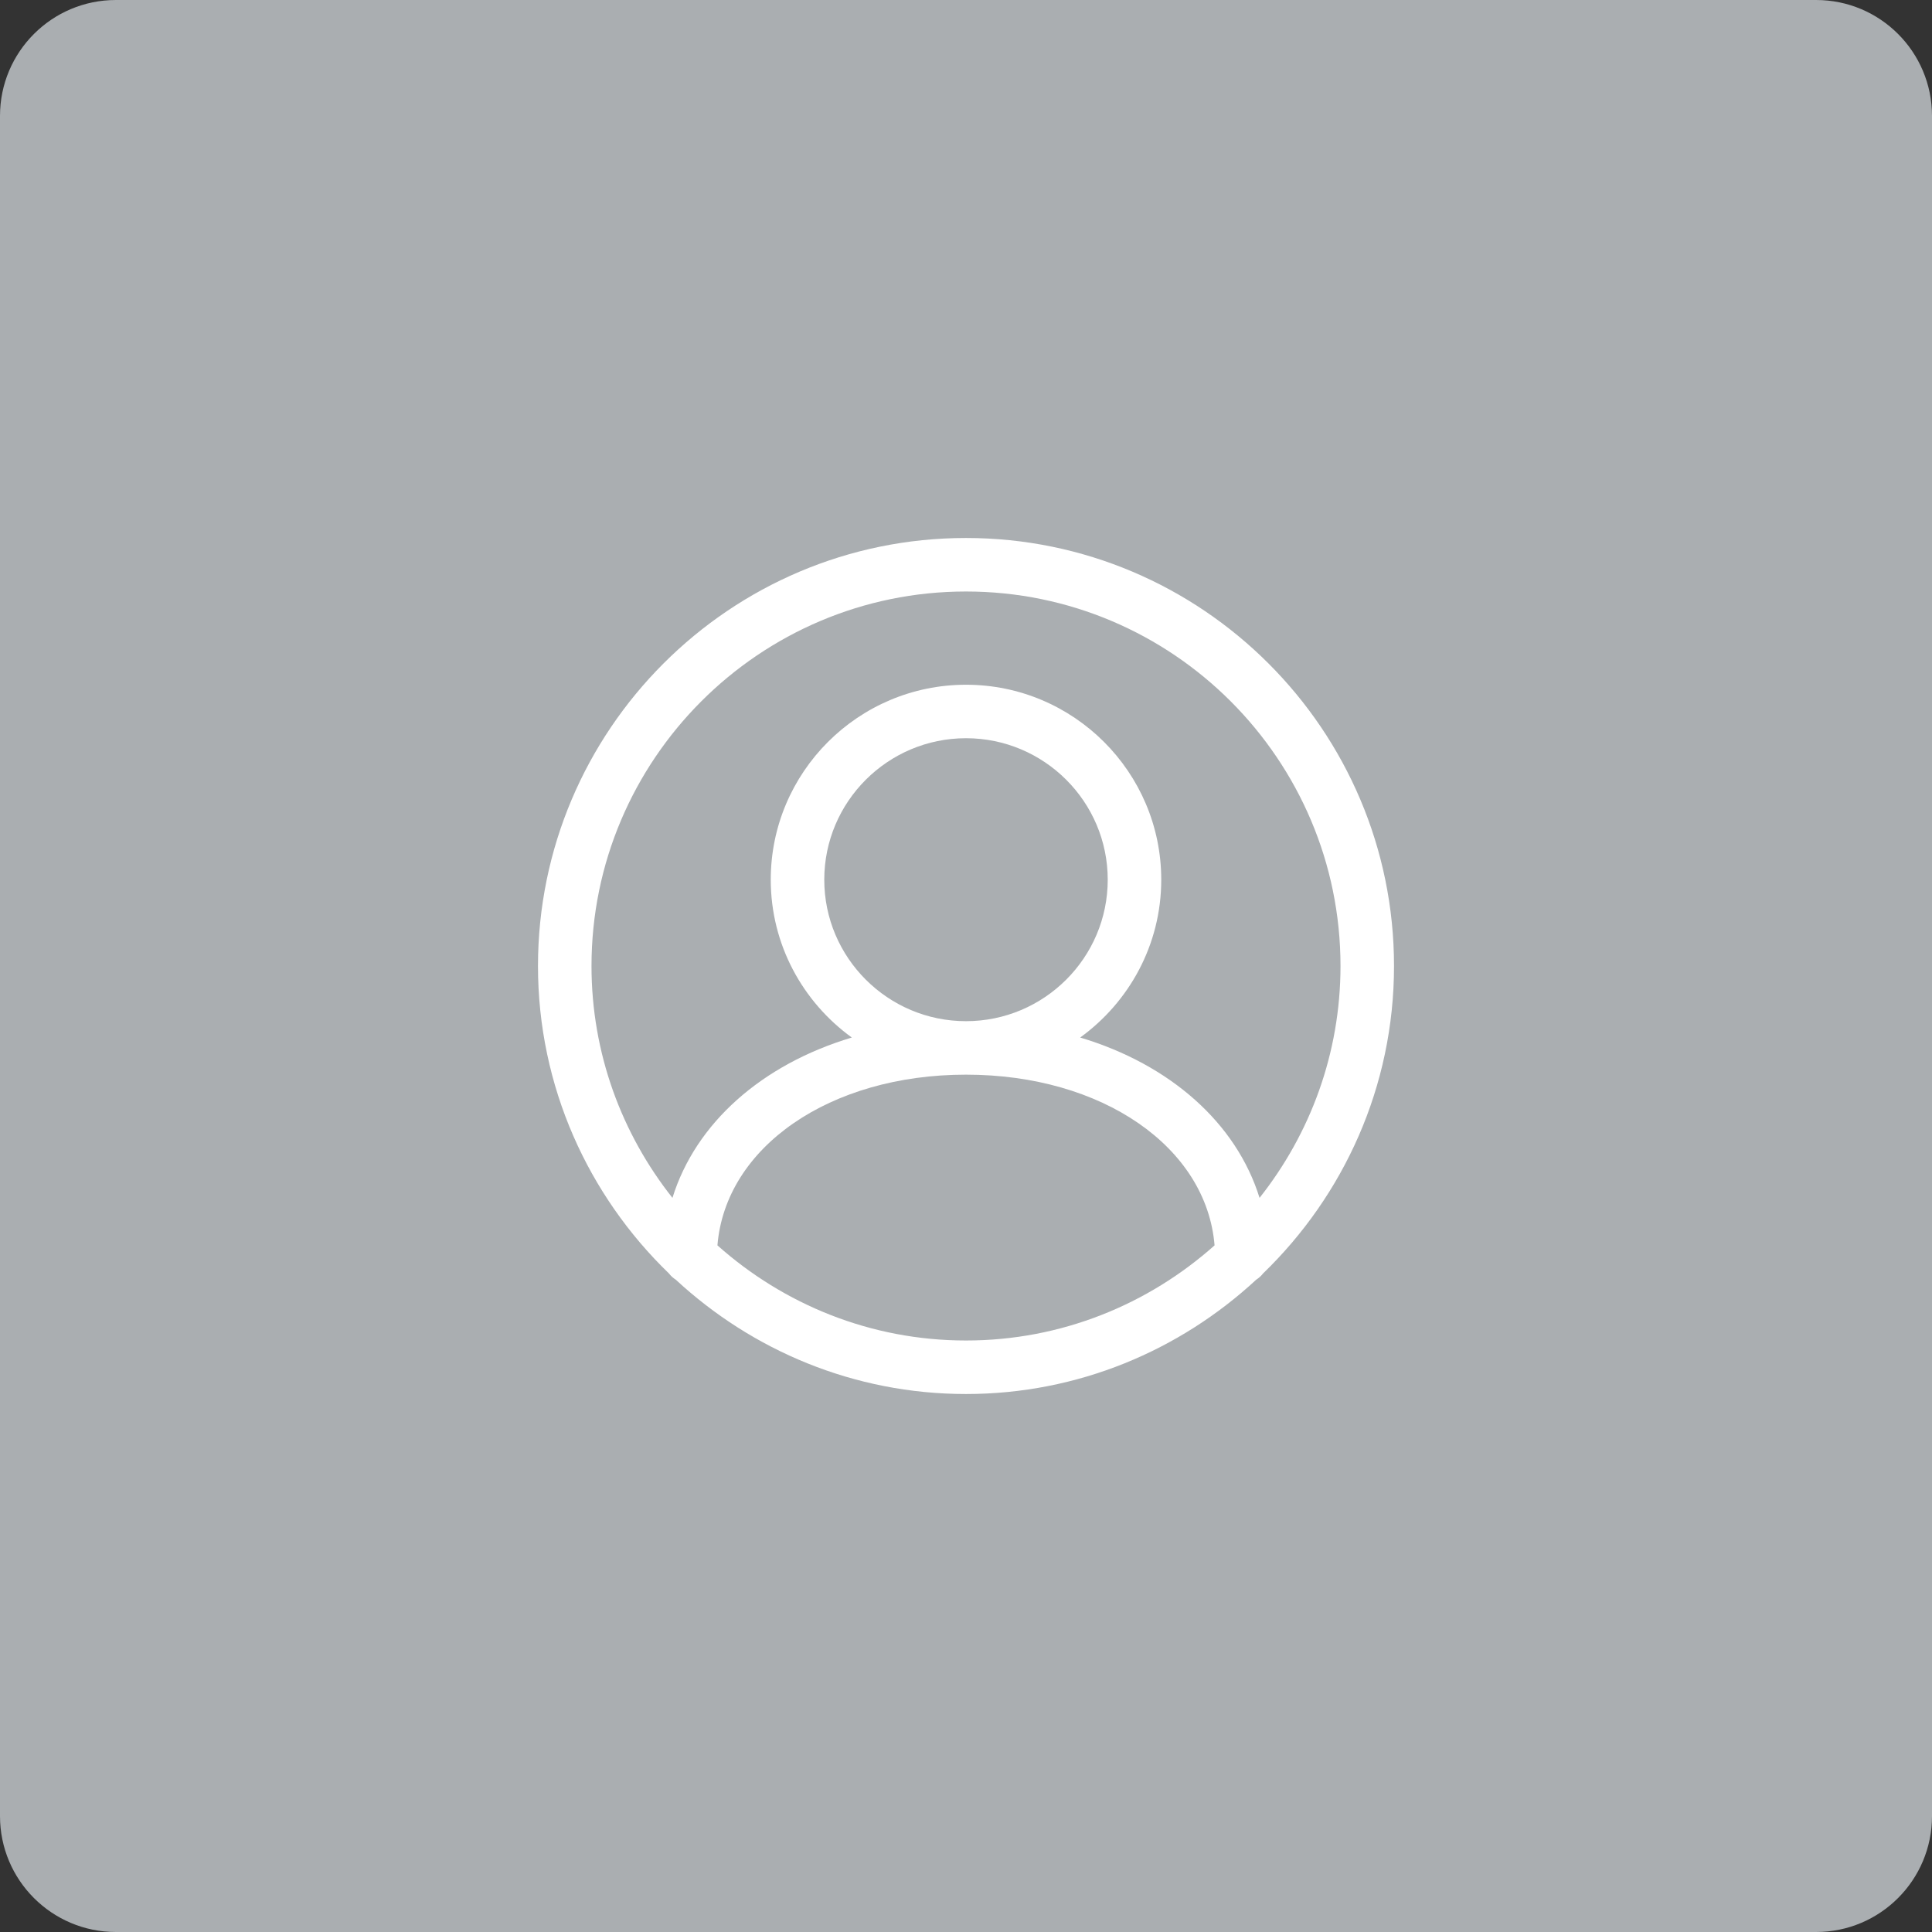 <svg width="50" height="50" viewBox="0 0 50 50" fill="none" xmlns="http://www.w3.org/2000/svg">
<rect x="0" y="0" width="50" height="50" fill="#333333" stroke="none"/>
<path d="M47 0H3C1.343 0 0 1.343 0 3V47C0 48.657 1.343 50 3 50H47C48.657 50 50 48.657 50 47V3C50 1.343 48.657 0 47 0Z" fill="#AAAEB1"/>
<path d="M36.077 25C36.077 18.892 31.108 13.923 25 13.923C18.892 13.923 13.923 18.892 13.923 25C13.923 28.123 15.228 30.943 17.314 32.959C17.363 33.023 17.421 33.074 17.489 33.118C19.465 34.948 22.1 36.077 25 36.077C27.9 36.077 30.535 34.948 32.511 33.118C32.579 33.074 32.637 33.023 32.686 32.959C34.772 30.943 36.077 28.123 36.077 25ZM25 15.308C30.345 15.308 34.692 19.656 34.692 25C34.692 27.266 33.905 29.348 32.597 31.001C31.996 29.064 30.282 27.548 27.955 26.851C29.223 25.933 30.053 24.447 30.053 22.767C30.053 19.984 27.786 17.721 25 17.721C22.214 17.721 19.947 19.984 19.947 22.767C19.947 24.447 20.777 25.933 22.045 26.851C19.718 27.548 18.004 29.064 17.403 31.001C16.095 29.348 15.308 27.266 15.308 25C15.308 19.656 19.655 15.308 25 15.308ZM21.332 22.767C21.332 20.748 22.977 19.105 25 19.105C27.023 19.105 28.668 20.748 28.668 22.767C28.668 24.785 27.023 26.428 25 26.428C22.977 26.428 21.332 24.785 21.332 22.767ZM18.567 32.23C18.775 29.691 21.467 27.812 25 27.812C28.533 27.812 31.225 29.691 31.433 32.23C29.72 33.756 27.47 34.692 25 34.692C22.53 34.692 20.28 33.756 18.567 32.23Z" fill="white"/>
</svg>